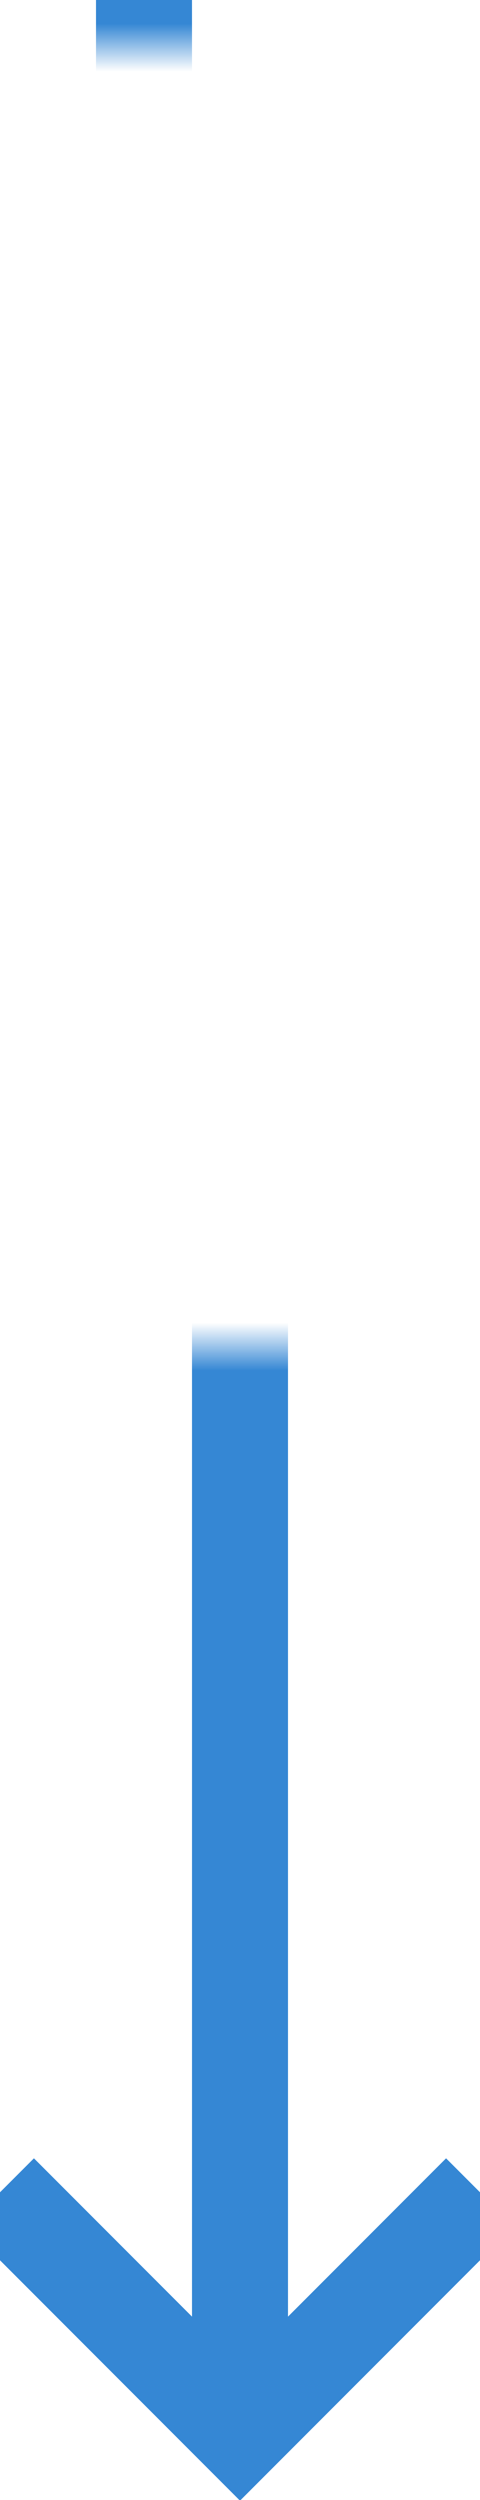 ﻿<?xml version="1.0" encoding="utf-8"?>
<svg version="1.1" xmlns:xlink="http://www.w3.org/1999/xlink" width="10px" height="52px" preserveAspectRatio="xMidYMin meet" viewBox="285 1768  8 52" xmlns="http://www.w3.org/2000/svg">
  <defs>
    <mask fill="white" id="clip51">
      <path d="M 273.5 1769  L 304.5 1769  L 304.5 1796  L 273.5 1796  Z M 273.5 1748  L 304.5 1748  L 304.5 1830  L 273.5 1830  Z " fill-rule="evenodd" />
    </mask>
  </defs>
  <path d="M 287 1748  L 287 1772  A 1 1 0 0 0 288 1773 A 1 1 0 0 1 289 1774 L 289 1818  " stroke-width="2" stroke="#3587d4" fill="none" mask="url(#clip51)" />
  <path d="M 293.293 1812.893  L 289 1817.186  L 284.707 1812.893  L 283.293 1814.307  L 288.293 1819.307  L 289 1820.014  L 289.707 1819.307  L 294.707 1814.307  L 293.293 1812.893  Z " fill-rule="nonzero" fill="#3587d4" stroke="none" mask="url(#clip51)" />
</svg>